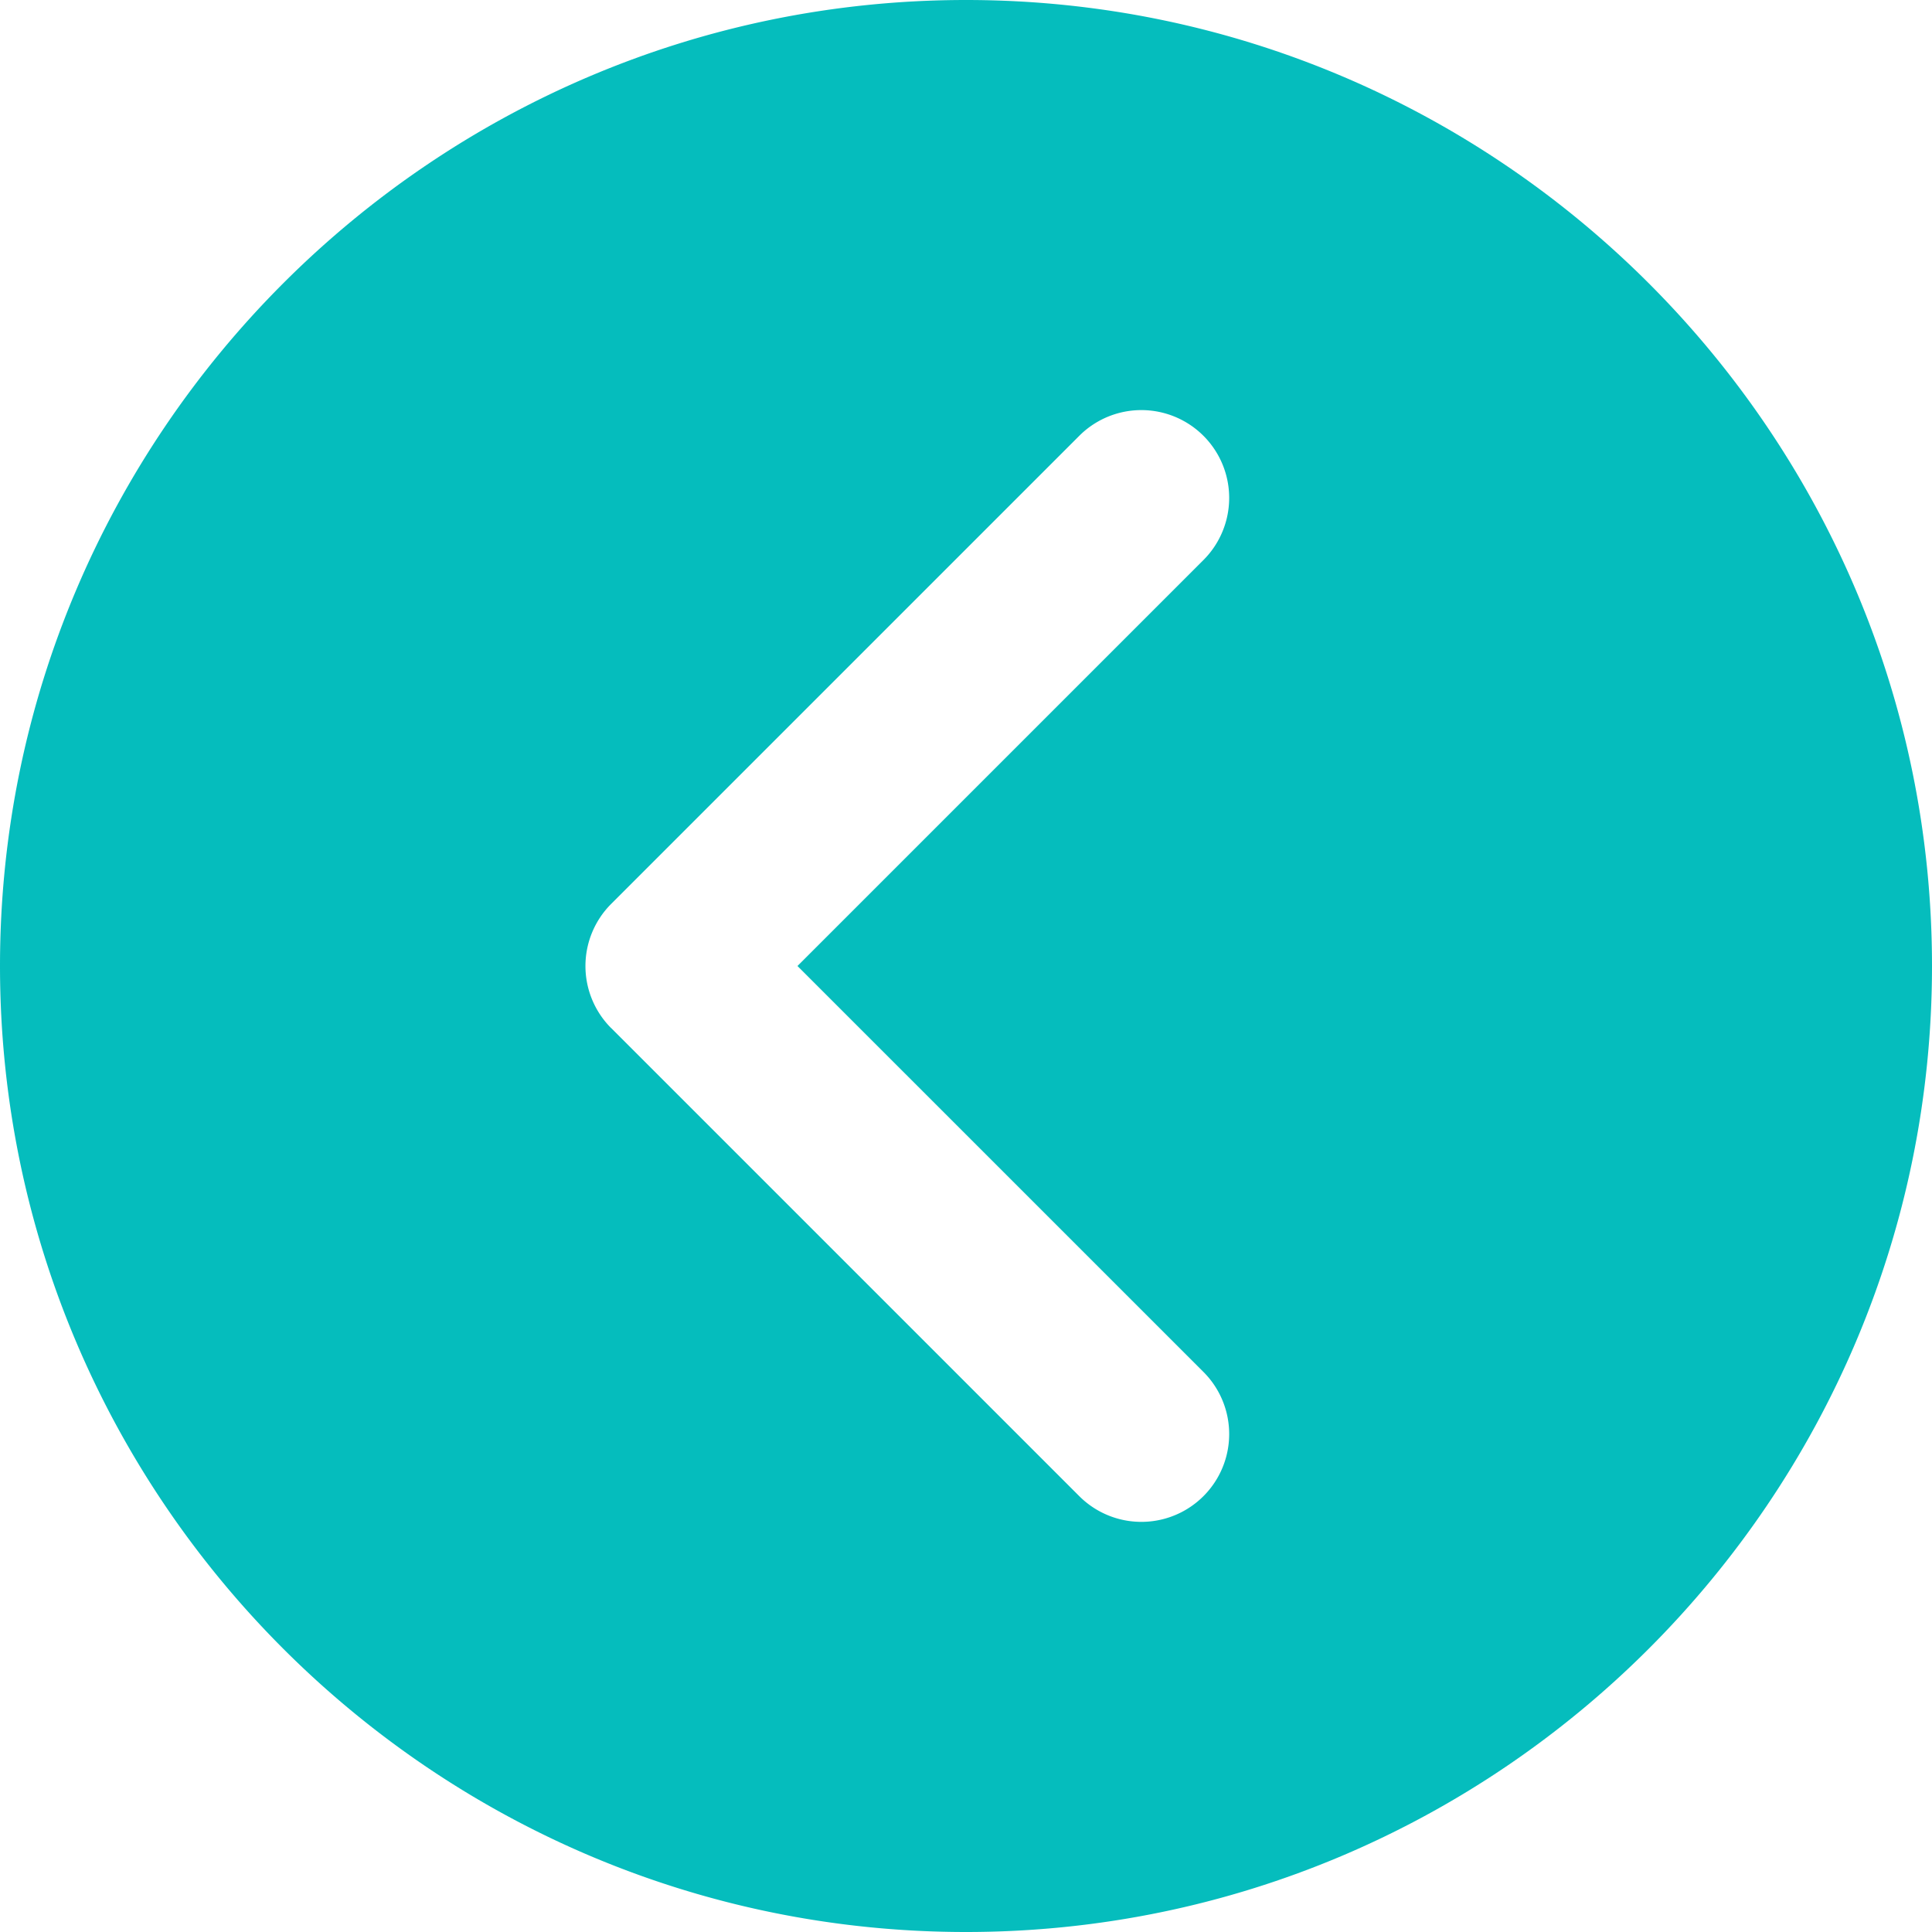 <svg xmlns="http://www.w3.org/2000/svg" width="330" height="330" viewBox="0 0 330 330">
  <path id="XMLID_2_" d="M165,0c90.981,0,165,74.019,165,165S255.981,330,165,330,0,255.981,0,165,74.019,0,165,0ZM104.394,175.6l80,80a15,15,0,0,0,21.212-21.214L136.213,165l69.393-69.392a15,15,0,0,0-21.213-21.213l-80,80a15,15,0,0,0,0,21.215Z" fill="#05bdbd"/>
</svg>
